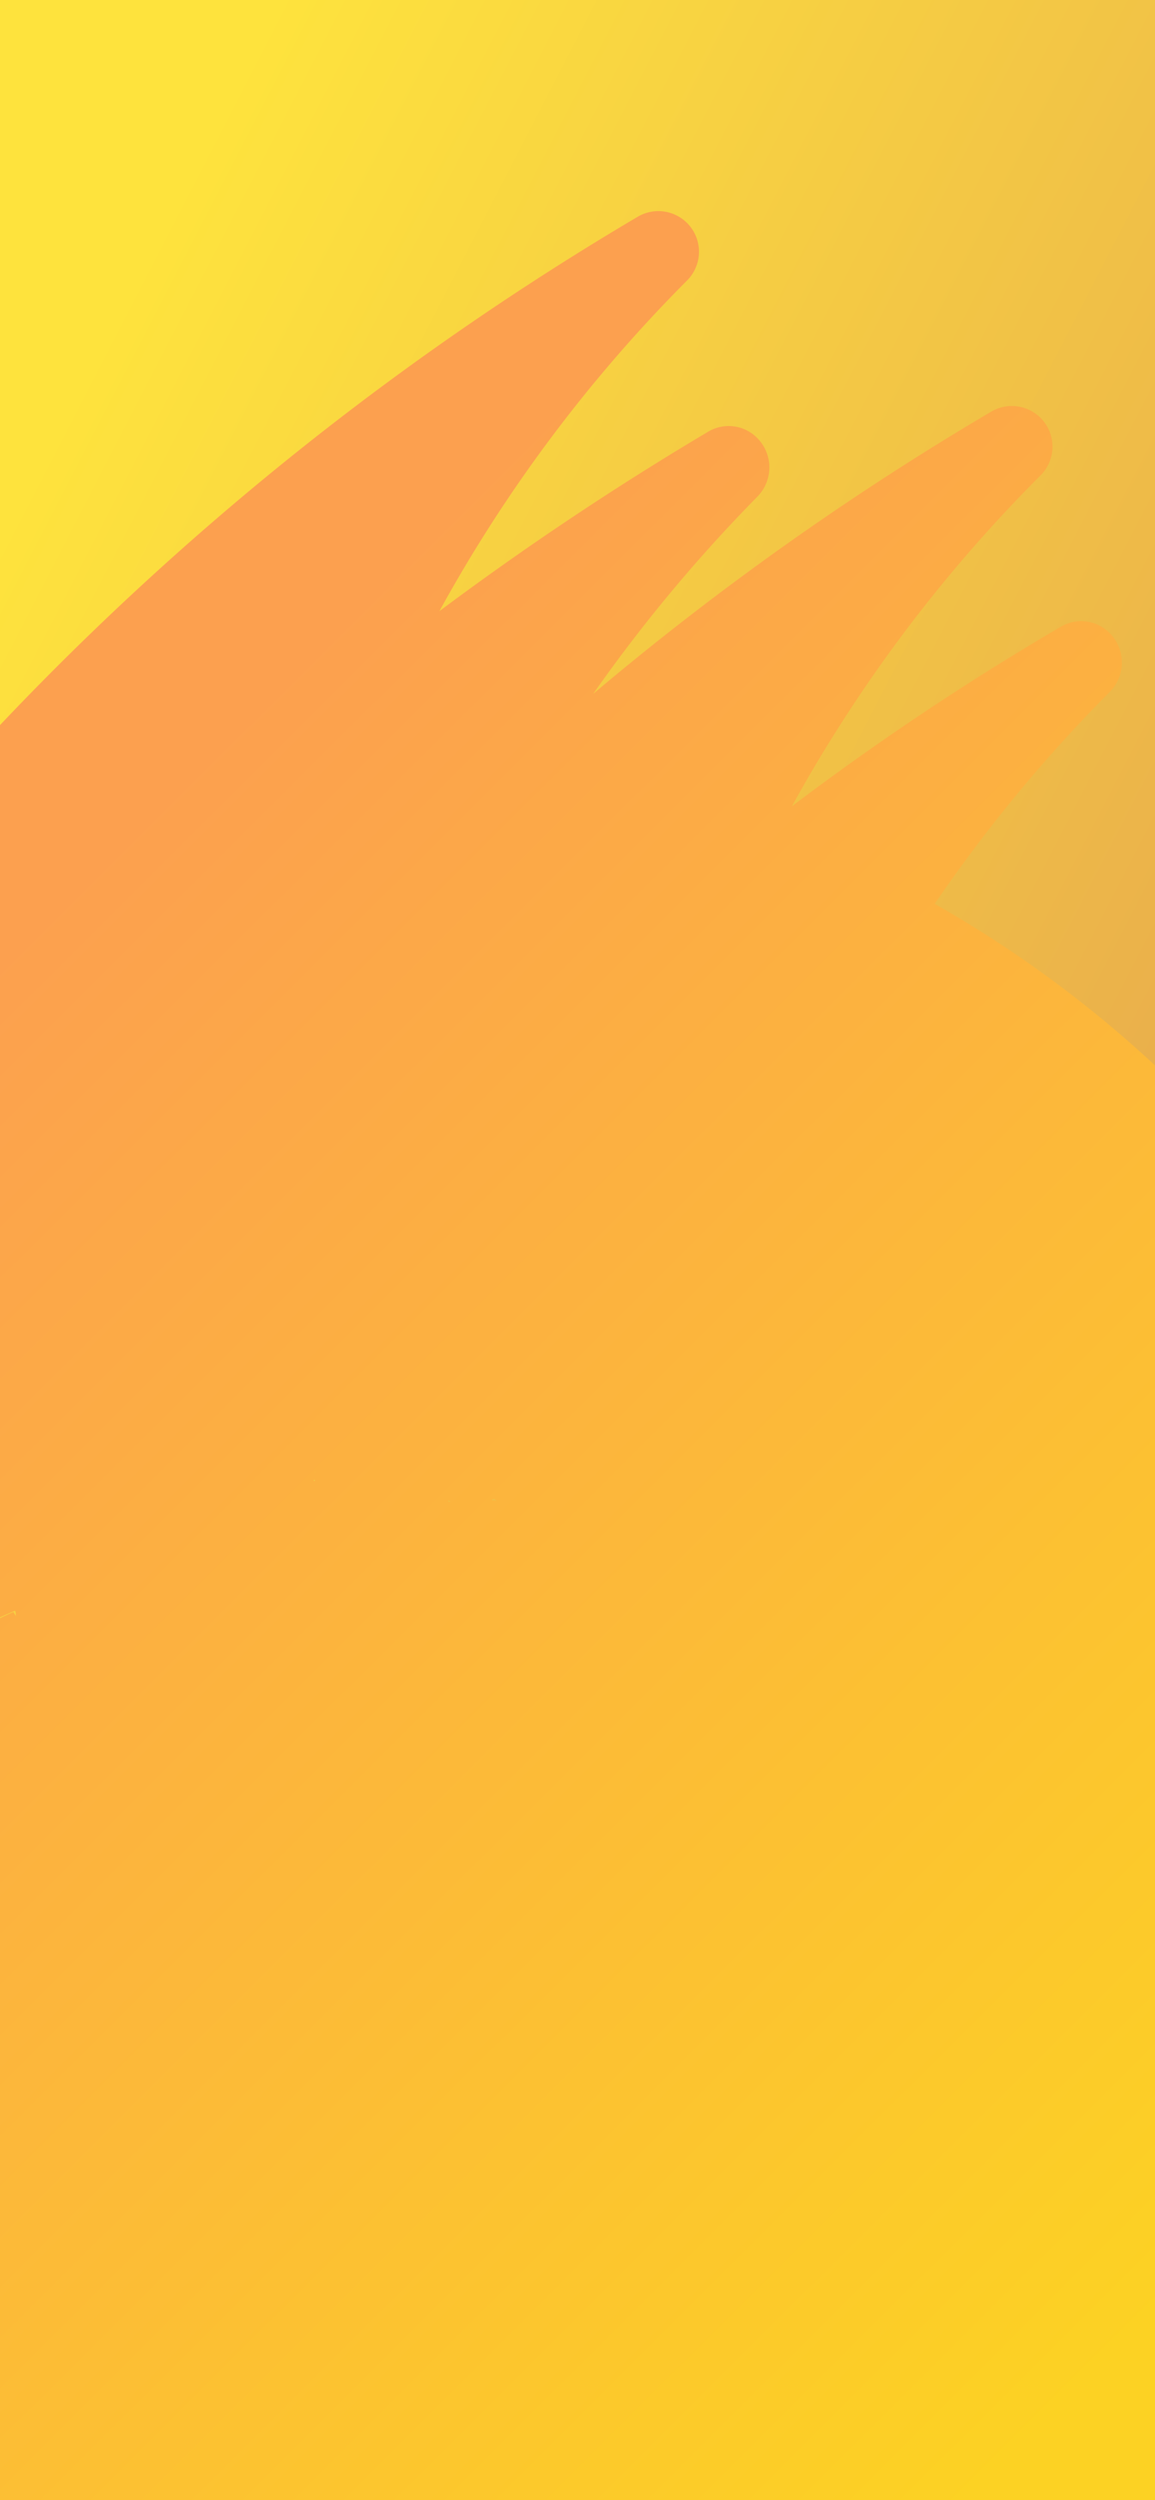 <svg xmlns="http://www.w3.org/2000/svg" xmlns:xlink="http://www.w3.org/1999/xlink" width="390" height="844" viewBox="0 0 390 844"><defs><linearGradient id="a" x1="0.22" y1="0.023" x2="0.956" y2="0.846" gradientUnits="objectBoundingBox"><stop offset="0" stop-color="#fee33d"/><stop offset="1" stop-color="#e39e50"/></linearGradient><linearGradient id="b" x1="0.785" y1="0.59" x2="0.417" y2="0.063" gradientUnits="objectBoundingBox"><stop offset="0" stop-color="#fcd223"/><stop offset="0.256" stop-color="#fcd223"/><stop offset="1" stop-color="#fca04f"/></linearGradient><clipPath id="d"><rect width="390" height="844"/></clipPath></defs><g id="c" clip-path="url(#d)"><rect width="390" height="844" fill="url(#a)"/><path d="M-56.554,1497.247a1231.747,1231.747,0,0,1-8.975-123.525q-.188-1.77-.276-3.782c-.152-.659.1-1.065-.051-1.724.1-1.065-.05-1.724.051-2.788-.1-3.447.127-6.97.025-10.417s.128-6.97.026-10.417c-.05-6.235-.177-12.8.1-19.111q.229-5.778.457-11.557c.05-2.788.355-5.982.33-9.1l.456-11.558a84.709,84.709,0,0,1,.33-9.1c.481-3.928.71-7.452.862-11.3.381-2.865.356-5.981.66-9.176.152-3.852.71-7.451.863-11.3l.913-9.58c.229-3.523.71-7.452.939-10.975.3-3.194.862-6.793,1.167-9.986.228-3.523.862-6.792,1.091-10.316.735-4.334,1.065-8.922,1.8-13.256.2-2.128.659-4.663.862-6.792l.381-2.864a466.7,466.7,0,0,0,2.614-66.887l.061-1.181c-.023-.131-.036-.213-.036-.213A395.13,395.13,0,0,0-258.358,794.6a326.664,326.664,0,0,0-36.693-17.555l.124-.075a390.316,390.316,0,0,0-61.643-19.732,8.953,8.953,0,0,1-2.357-1.19,7.041,7.041,0,0,1-1.953-9.96,197.228,197.228,0,0,1,153.142-85.856c.591-2.39,1.3-4.708,1.776-7.169.2-2.128.811-4.005,1.09-5.8a10.13,10.13,0,0,0,.711-2.94A200.882,200.882,0,0,0-201,614.542,197.824,197.824,0,0,0-426.5,595.7a7.644,7.644,0,0,1-5.426.558,7.679,7.679,0,0,1-5.173-8.87A197.919,197.919,0,0,1-289.867,443.044l2.885-.666a392.292,392.292,0,0,1,94.755-179.4l.254-.4A988.788,988.788,0,0,1,64.356,44.8,13.713,13.713,0,0,1,81.118,66.263,496.3,496.3,0,0,0-2.493,177.876a1033.674,1033.674,0,0,1,90.557-60.467,13.523,13.523,0,0,1,16.787,2.023,14.061,14.061,0,0,1,.05,19.769,522.072,522.072,0,0,0-55.461,66.594,979.724,979.724,0,0,1,134.276-95.2,13.712,13.712,0,0,1,16.761,21.463,496.646,496.646,0,0,0-83.939,111.689,925.841,925.841,0,0,1,90.556-60.468,13.525,13.525,0,0,1,16.788,2.024,14.061,14.061,0,0,1,.049,19.769,501.1,501.1,0,0,0-59.163,71.613c116.1,65.882,195.434,188.408,200.166,330.508q4.956,16.385,8.746,32.812l6.313,27.346c1.724,8.971,3.777,17.867,5.907,27.092l.456,1.977c1.674,7.249,3.6,14.091,5.274,21.339q.914,3.954,1.826,7.907c1.75,7.578,3.752,14.75,5.755,21.922.456,1.977,1.319,4.207,1.775,6.184l.406.253c.093,1.258.012,2-.216,2.214,36.984,127.647,96.127,251.989,173.5,360.335a36.881,36.881,0,0,1,5,9.6,13.167,13.167,0,0,1,.645,6.02,11.934,11.934,0,0,0-.468-6.756c8.013,10.643,16.026,21.287,23.963,31.6a26.127,26.127,0,0,1,6.061,14.217c2.738,16.372-3.6,31.023-20.059,33.434-24.116,3.832-48.41,8.4-72.8,14.032A1049.539,1049.539,0,0,0-4.671,1514.419a30.959,30.959,0,0,1-18.056,9.027,30.375,30.375,0,0,1-3.8.239A30.324,30.324,0,0,1-56.554,1497.247Zm4.721-123.939q-.147.7-.3,1.371.252-1.006.482-2.106a398.108,398.108,0,0,1,11.135-42.458A391.475,391.475,0,0,0-51.834,1373.308ZM48.625,958.666A197.776,197.776,0,0,0,28.046,972.16a197.98,197.98,0,0,1,20-13.013,195.93,195.93,0,0,0,77.246-76.139A196.8,196.8,0,0,1,48.625,958.666Zm205.823-404.96c1.7,1.343,3.727,2.61,5.426,3.953,2.51,1.849,4.691,3.775,7.2,5.625a61.877,61.877,0,0,1,5.5,4.282c2.181,1.926,4.691,3.776,6.871,5.7,1.7,1.343,3.474,3.015,5.249,4.687l6.543,5.777,5.324,5.017c2.181,1.926,4.109,4.257,6.289,6.183a62.912,62.912,0,0,0,5.072,5.422,85.674,85.674,0,0,1,5.959,6.259c1.851,2,3.3,3.75,5.147,5.753s3.778,4.333,5.63,6.335c1.522,2.077,3.372,4.08,4.894,6.158a76.272,76.272,0,0,1,5.3,6.411,72.493,72.493,0,0,1,4.97,6.487c1.521,2.078,3.118,4.486,4.64,6.564,1.6,2.408,3.118,4.485,4.716,6.892a65.605,65.605,0,0,0,4.311,6.64c1.6,2.407,2.866,4.891,4.463,7.3,1.192,2.154,2.789,4.561,3.981,6.716,1.268,2.483,2.941,5.22,4.209,7.7s2.46,4.638,3.651,6.791a90.394,90.394,0,0,1,4.361,8.363c1.192,2.154,2.054,4.384,3.245,6.538,1.42,3.142,2.764,5.955,4.184,9.1.862,2.23,1.977,4.055,2.84,6.285,1.42,3.142,2.587,6.691,4.082,10.163.787,1.9,1.5,3.471,2.282,5.372,1.952,5.449,3.829,10.568,5.781,16.017,1.443,4.65,2.656,6.6,3.232,6.584a48.585,48.585,0,0,1-2.648-7.067c-1.953-5.449-3.905-10.9-5.782-16.016-.786-1.9-1.5-3.472-2.281-5.373-1.091-3.218-2.587-6.691-4.082-10.162-.862-2.23-1.978-4.055-2.84-6.286-1.42-3.142-2.84-6.285-4.184-9.1a53.9,53.9,0,0,0-3.245-6.538,90.742,90.742,0,0,1-4.361-8.363c-1.267-2.484-2.46-4.638-3.651-6.792a78.709,78.709,0,0,0-4.209-7.7c-1.192-2.155-2.789-4.562-3.981-6.716a76.084,76.084,0,0,0-4.463-7.3,65.852,65.852,0,0,0-4.31-6.639c-1.6-2.407-3.119-4.486-4.717-6.892-1.521-2.078-3.118-4.486-4.64-6.564a72.157,72.157,0,0,1-4.97-6.487c-1.851-2-3.449-4.409-5.3-6.412a67.672,67.672,0,0,0-4.893-6.158c-1.851-2-3.779-4.333-5.63-6.334s-3.3-3.751-5.148-5.753c-1.927-2.331-4.108-4.257-5.959-6.259a62.778,62.778,0,0,0-5.072-5.422c-2.256-2.255-4.108-4.257-6.288-6.183l-5.325-5.018-6.542-5.777c-1.775-1.672-3.474-3.015-5.249-4.688-2.181-1.925-4.692-3.775-6.872-5.7-1.7-1.343-3.8-2.939-5.5-4.282-2.181-1.926-4.691-3.776-7.2-5.625-1.7-1.343-3.728-2.61-5.426-3.953-.215-.158-.571-.1-1.045.141Zm-410.222-33.694c-.329.077-.583.482-.913.558l-10.194,5.477a26.061,26.061,0,0,0-4.279,2.942,26.43,26.43,0,0,1,3.7-2.459l10.194-5.477c.33-.076.584-.482.913-.557,3.145-1.42,6.542-3.246,10.016-4.742q.4.656.8,1.31a3.141,3.141,0,0,0-.219-1.792C-149.232,516.767-152.375,518.187-155.774,520.012Zm140.68-13.639-.029.006C-15.119,506.414-15.109,506.413-15.094,506.372ZM.566,478.494l.811-.024-.866-.439A3.149,3.149,0,0,0,.566,478.494Zm15.578-.428a3.1,3.1,0,0,0,.653.021,7.333,7.333,0,0,0-.766-.515c-.531.016-.752.189-.727.487l.143,0a1,1,0,0,1,.221-.02C15.81,478.034,15.977,478.05,16.144,478.066Zm-61.054-6.5c.319-.069.495-.124.486-.16.028-.117-.146-.241-.459-.37C-44.9,471.2-44.908,471.381-44.91,471.562Zm.538-2.949a.277.277,0,0,0-.125-.222l-.034.222Z" transform="translate(150.849 28.451)" fill="url(#b)"/></g></svg>